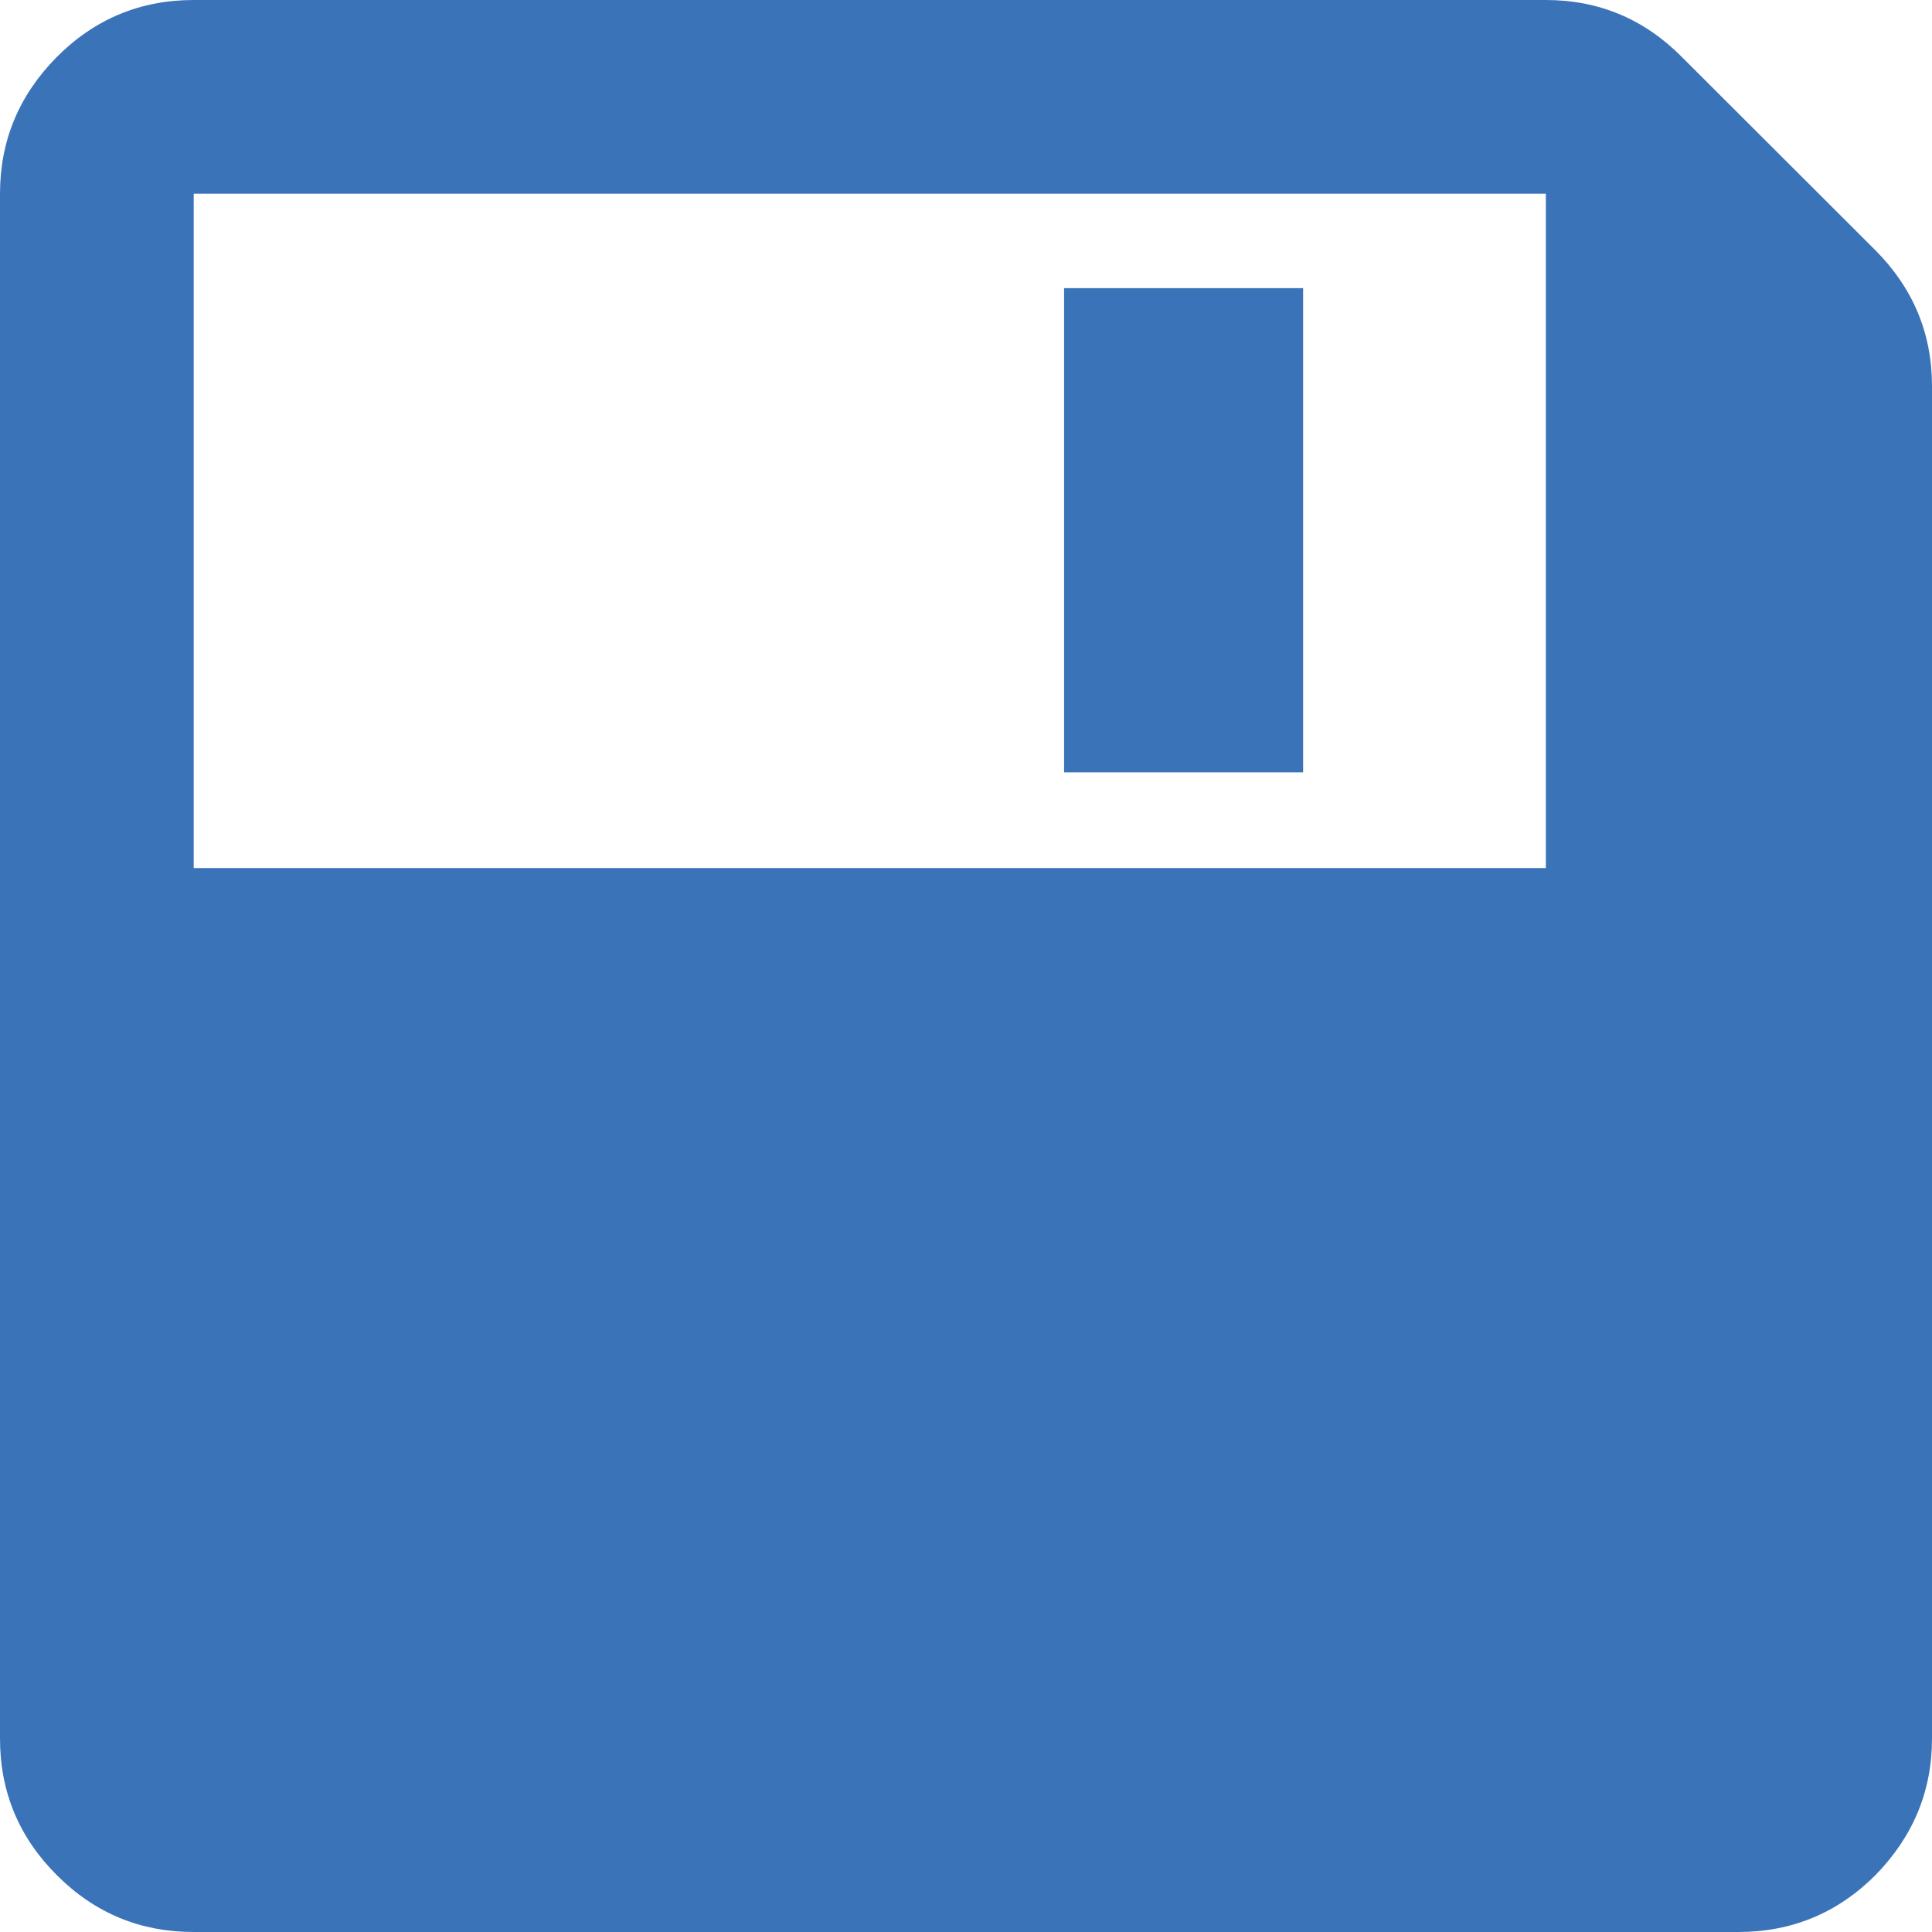 <svg xmlns="http://www.w3.org/2000/svg" width="73.531" height="73.531" viewBox="0 0 73.531 73.531" enable-background="new 0 0 73.531 73.531"><path d="M71.383 9.531c1.426 1.436 2.148 3.154 2.148 5.166v51.471c0 2.012-.723 3.73-2.148 5.195-1.445 1.445-3.184 2.168-5.225 2.168h-58.785c-2.012 0-3.745-.703-5.195-2.148-1.455-1.445-2.178-3.184-2.178-5.215v-58.795c0-2.012 .718-3.74 2.153-5.195 1.436-1.446 3.175-2.178 5.22-2.178h51.461c2.012 0 3.74 .723 5.166 2.158l7.383 7.373zm-12.549-2.158h-51.461v25.664h51.461v-25.664zm-9.238 22.022h-9.098v-18.428h9.098v18.428z" fill="#3b73b9"/></svg>